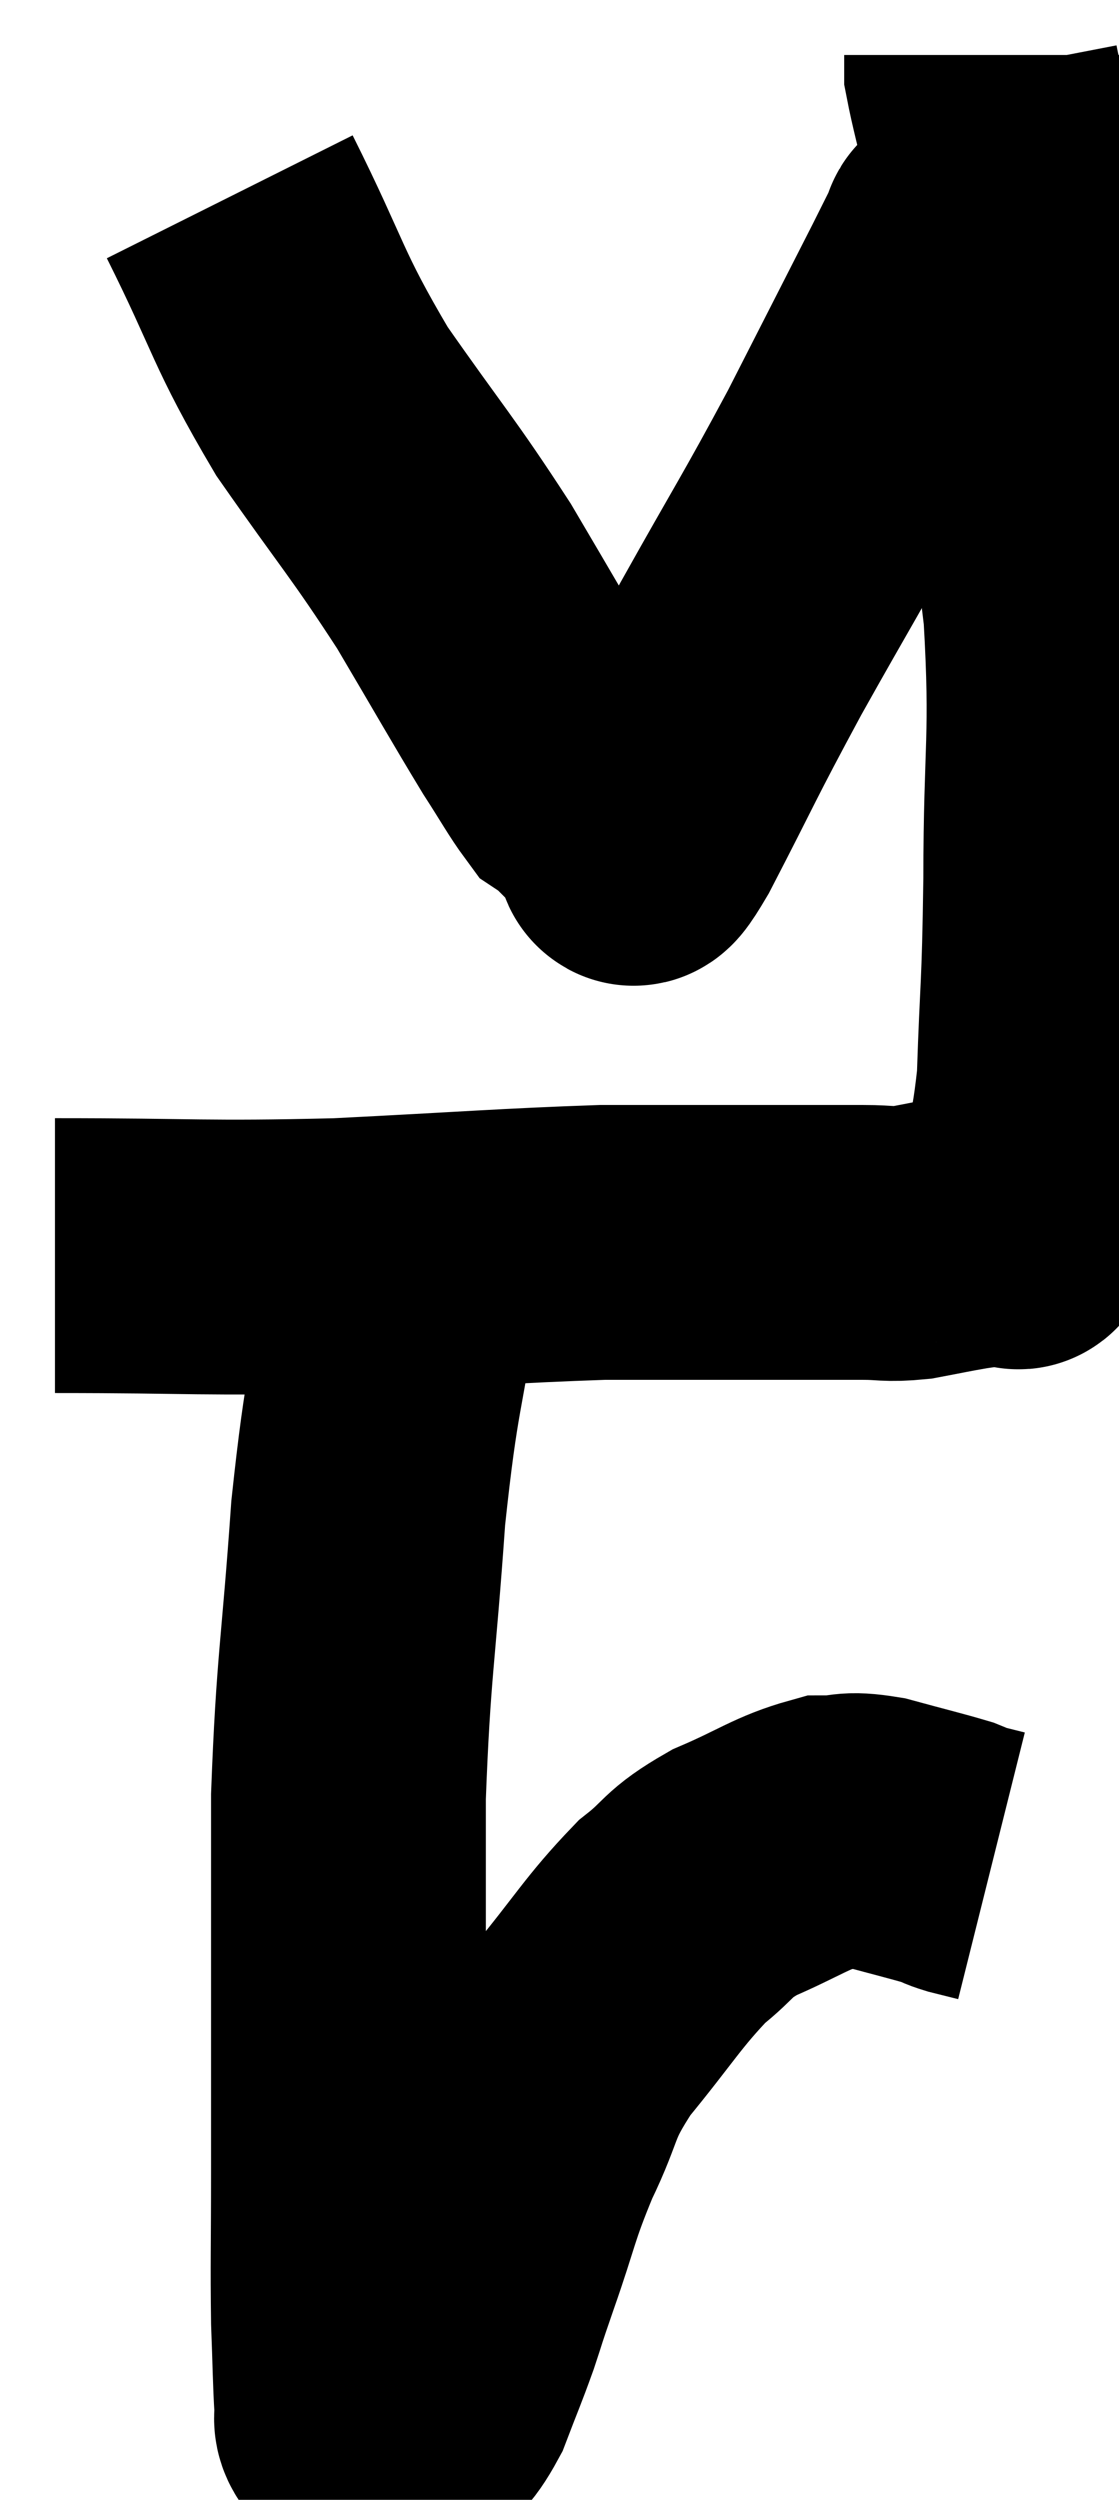 <svg xmlns="http://www.w3.org/2000/svg" viewBox="14.72 1.82 20.36 45.473" width="20.36" height="45.473"><path d="M 15.72 24.66 C 18.3 24.66, 18.39 24.72, 20.88 24.66 C 23.28 24.54, 23.94 24.48, 25.68 24.42 C 26.76 24.42, 26.97 24.42, 27.84 24.42 C 28.5 24.42, 28.515 24.42, 29.16 24.42 C 29.79 24.42, 29.88 24.42, 30.42 24.42 C 30.87 24.42, 30.855 24.465, 31.32 24.42 C 31.8 24.33, 31.845 24.315, 32.28 24.24 C 32.67 24.18, 32.835 24.18, 33.06 24.12 C 33.12 24.06, 33.105 24.045, 33.18 24 C 33.27 23.97, 33.18 24.57, 33.36 23.94 C 33.63 22.71, 33.735 23.01, 33.9 21.48 C 33.96 19.65, 33.99 19.95, 34.02 17.82 C 34.02 15.39, 34.155 15.285, 34.02 12.96 C 33.75 10.74, 33.75 10.59, 33.48 8.52 C 33.21 6.6, 33.165 6.03, 32.94 4.68 C 32.76 3.9, 32.67 3.585, 32.58 3.12 C 32.58 2.97, 32.58 2.895, 32.58 2.82 C 32.58 2.82, 32.58 2.82, 32.58 2.82 L 32.58 2.82" fill="none" stroke="black" stroke-width="5"></path><path d="M 18.9 5.4 C 19.83 7.26, 19.74 7.395, 20.76 9.12 C 21.87 10.71, 22.035 10.845, 22.98 12.3 C 23.76 13.62, 23.985 14.025, 24.54 14.94 C 24.87 15.45, 24.99 15.675, 25.2 15.96 C 25.29 16.02, 25.245 15.96, 25.38 16.08 C 25.56 16.26, 25.605 16.305, 25.74 16.44 C 25.83 16.53, 25.8 16.485, 25.92 16.62 C 26.07 16.8, 26.07 16.92, 26.22 16.98 C 26.37 16.92, 26.025 17.7, 26.52 16.86 C 27.36 15.24, 27.285 15.315, 28.2 13.62 C 29.19 11.85, 29.295 11.73, 30.18 10.08 C 30.96 8.55, 31.29 7.905, 31.74 7.02 C 31.86 6.78, 31.875 6.75, 31.98 6.54 C 32.07 6.36, 32.115 6.27, 32.16 6.18 C 32.16 6.18, 32.145 6.195, 32.16 6.18 C 32.19 6.15, 32.085 6.18, 32.22 6.12 C 32.46 6.03, 32.58 5.985, 32.7 5.94 C 32.7 5.94, 32.7 5.94, 32.7 5.94 L 32.7 5.94" fill="none" stroke="black" stroke-width="5"></path><path d="M 22.08 24.96 C 21.75 27.15, 21.675 26.955, 21.42 29.34 C 21.24 31.92, 21.15 32.1, 21.06 34.5 C 21.06 36.72, 21.06 37.23, 21.06 38.94 C 21.06 40.14, 21.06 40.065, 21.06 41.34 C 21.06 42.69, 21.045 42.975, 21.06 44.04 C 21.09 44.82, 21.09 45.12, 21.12 45.6 C 21.15 45.78, 21.06 45.81, 21.18 45.96 C 21.39 46.08, 21.42 46.14, 21.6 46.2 C 21.75 46.2, 21.795 46.2, 21.9 46.2 C 21.96 46.2, 21.825 46.41, 22.02 46.2 C 22.35 45.78, 22.395 45.885, 22.68 45.36 C 22.92 44.73, 22.95 44.685, 23.16 44.1 C 23.34 43.56, 23.235 43.845, 23.52 43.02 C 23.91 41.91, 23.865 41.85, 24.3 40.8 C 24.78 39.81, 24.6 39.825, 25.26 38.82 C 26.1 37.8, 26.235 37.515, 26.94 36.78 C 27.51 36.33, 27.375 36.285, 28.08 35.88 C 28.92 35.52, 29.115 35.34, 29.76 35.16 C 30.21 35.16, 30.105 35.07, 30.66 35.16 C 31.32 35.34, 31.575 35.4, 31.98 35.52 C 32.13 35.58, 32.085 35.58, 32.28 35.64 C 32.52 35.7, 32.64 35.73, 32.76 35.76 L 32.76 35.76" fill="none" stroke="black" stroke-width="5"></path></svg>